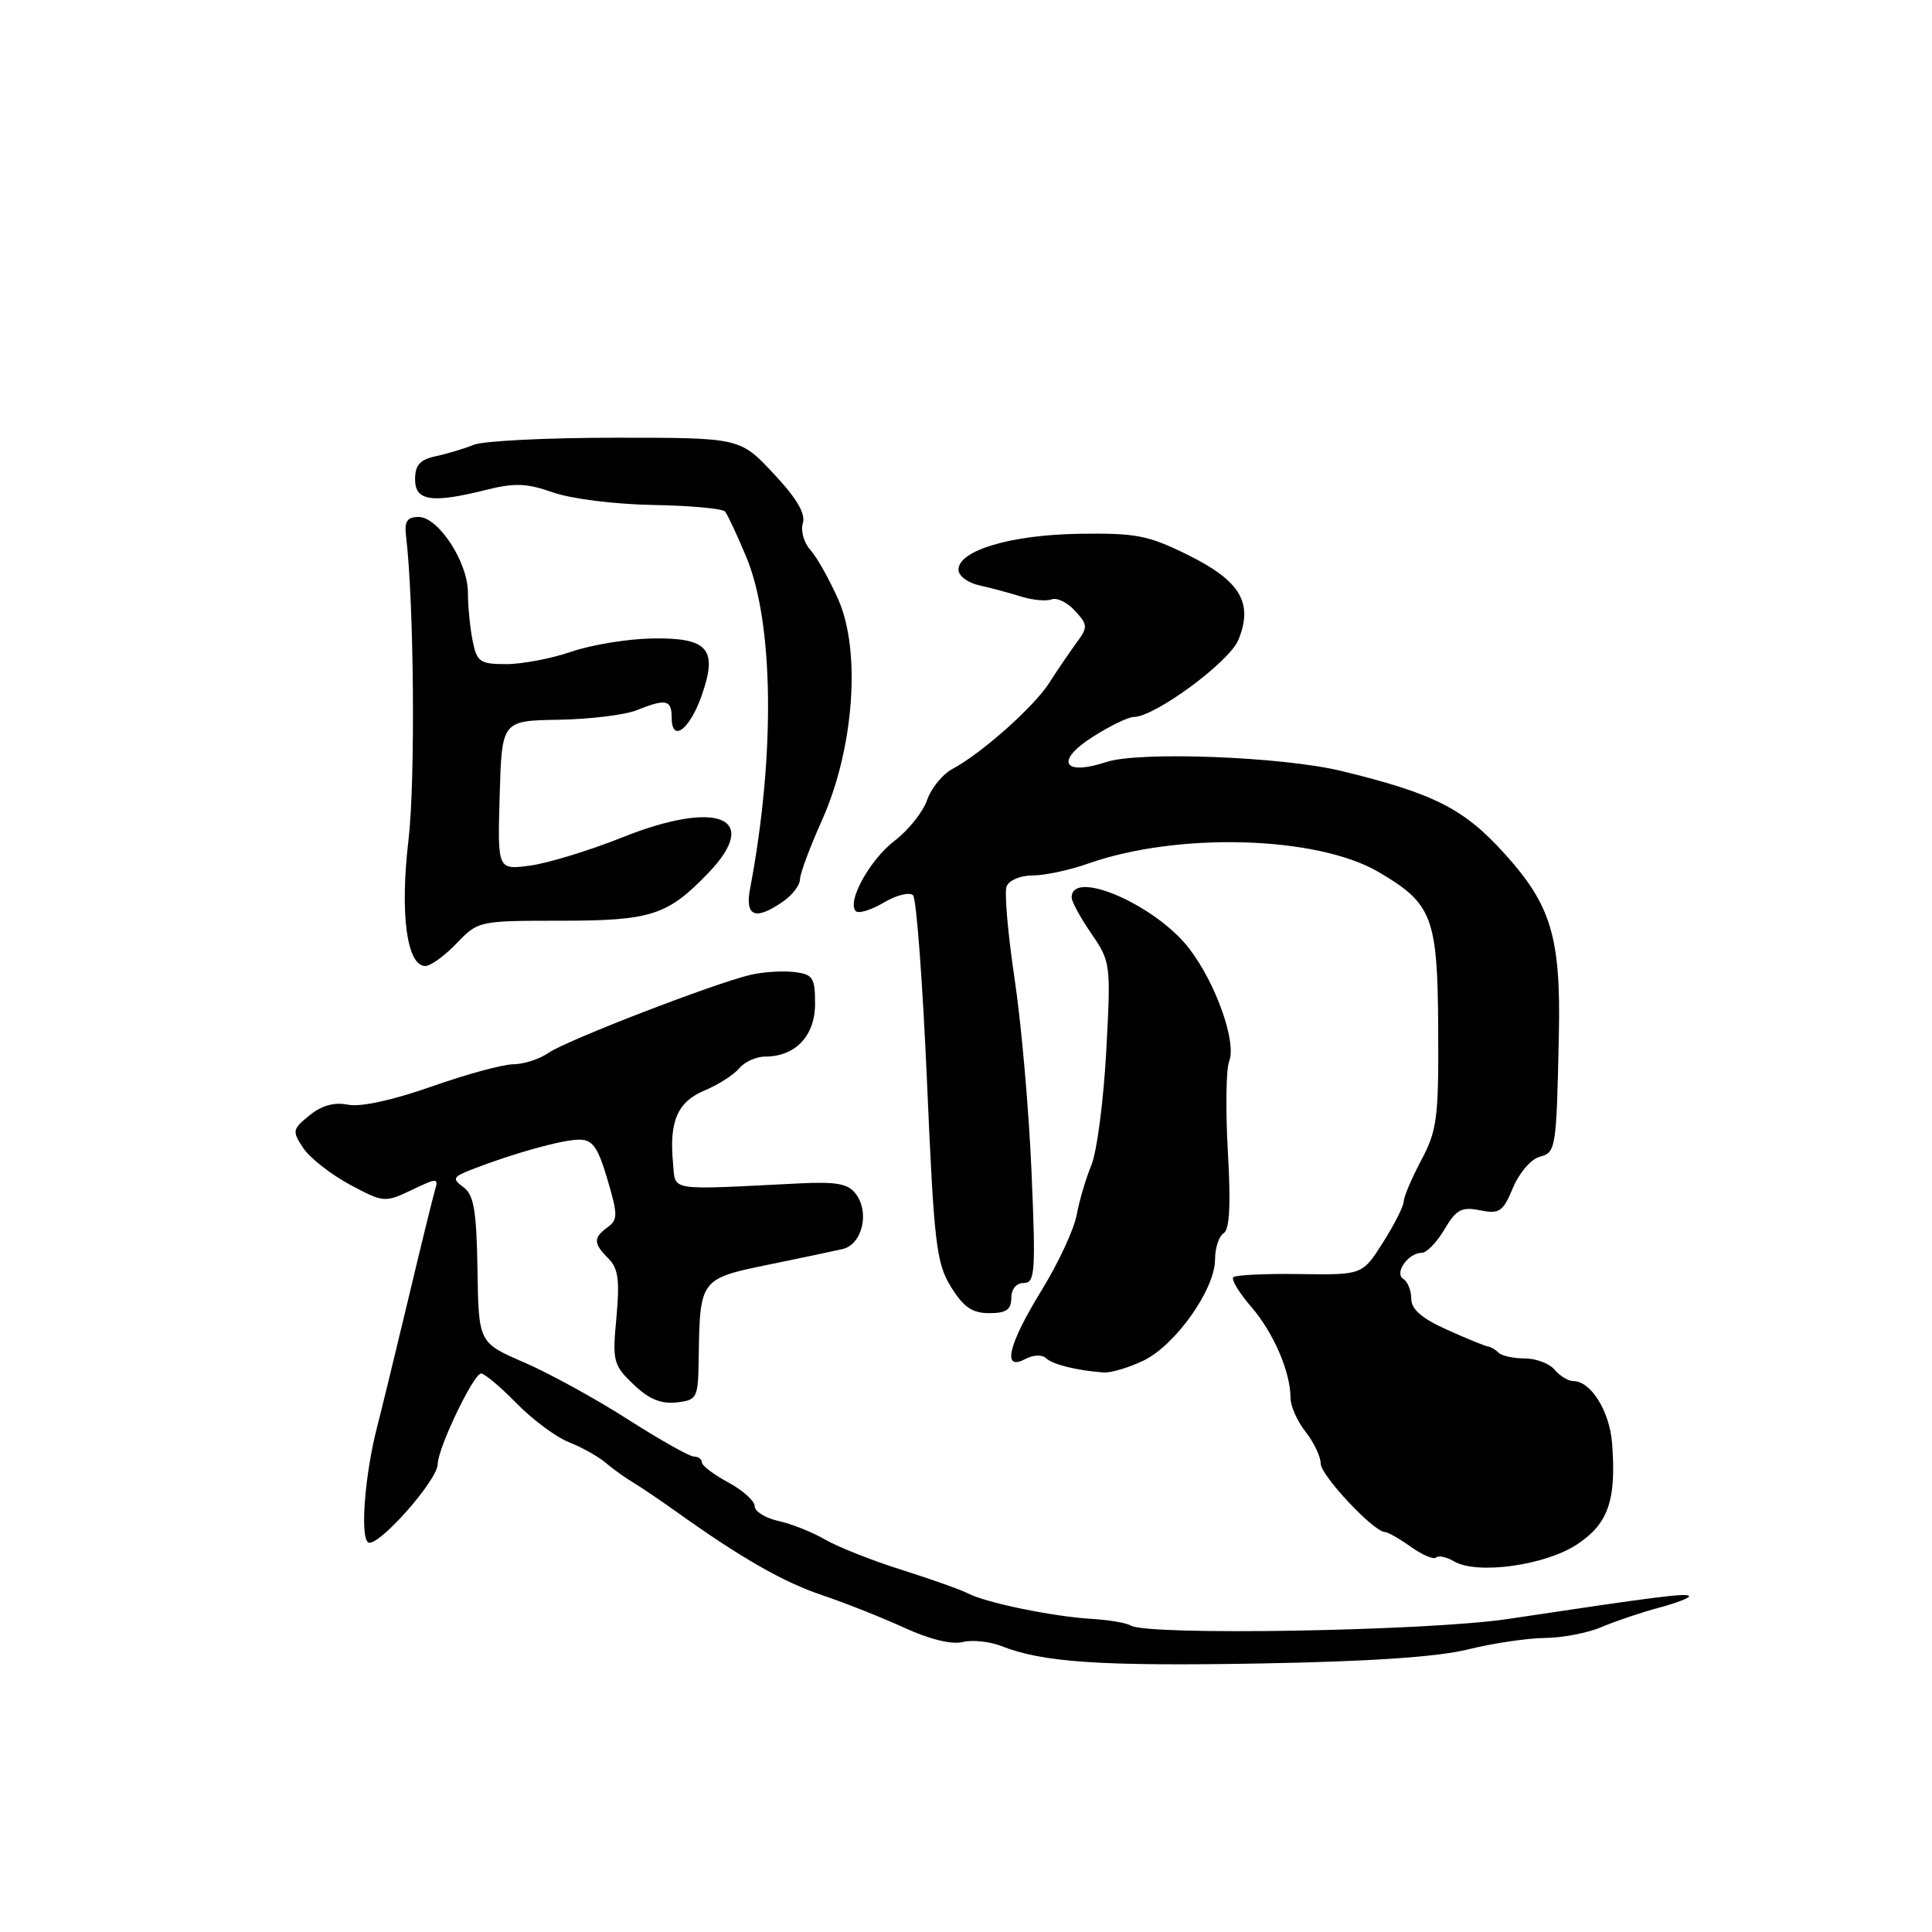 <?xml version="1.0" encoding="UTF-8" standalone="no"?>
<!DOCTYPE svg PUBLIC "-//W3C//DTD SVG 1.1//EN" "http://www.w3.org/Graphics/SVG/1.1/DTD/svg11.dtd" >
<svg xmlns="http://www.w3.org/2000/svg" xmlns:xlink="http://www.w3.org/1999/xlink" version="1.1" viewBox="0 0 256 256">
 <g >
 <path fill="currentColor"
d=" M 194.50 218.56 C 197.80 217.74 202.40 217.06 204.72 217.04 C 207.03 217.02 210.41 216.37 212.22 215.59 C 214.02 214.82 217.46 213.66 219.85 213.02 C 222.24 212.38 224.02 211.68 223.80 211.47 C 223.40 211.07 219.38 211.58 199.83 214.52 C 189.21 216.12 152.04 216.76 149.82 215.39 C 149.26 215.04 146.94 214.65 144.65 214.51 C 139.56 214.21 130.71 212.39 128.29 211.15 C 127.31 210.64 123.35 209.24 119.50 208.02 C 115.65 206.81 111.09 205.01 109.37 204.02 C 107.65 203.02 104.84 201.90 103.12 201.53 C 101.41 201.15 100.00 200.27 100.00 199.58 C 100.00 198.88 98.43 197.47 96.50 196.43 C 94.58 195.39 93.00 194.20 93.00 193.77 C 93.00 193.35 92.53 193.00 91.94 193.00 C 91.36 193.00 87.43 190.78 83.19 188.07 C 78.96 185.36 72.78 181.97 69.46 180.53 C 63.42 177.92 63.42 177.92 63.27 168.24 C 63.14 160.39 62.79 158.32 61.41 157.31 C 59.87 156.18 59.98 155.95 62.60 154.93 C 68.03 152.82 74.50 151.02 76.71 151.01 C 78.52 151.00 79.21 151.96 80.48 156.25 C 81.87 160.94 81.88 161.62 80.52 162.61 C 78.59 164.02 78.61 164.75 80.63 166.77 C 81.92 168.06 82.13 169.66 81.68 174.56 C 81.13 180.37 81.26 180.88 83.94 183.44 C 85.96 185.38 87.59 186.06 89.64 185.83 C 92.39 185.51 92.50 185.29 92.58 180.00 C 92.74 169.43 92.73 169.44 102.04 167.53 C 106.14 166.69 110.46 165.78 111.63 165.51 C 114.22 164.92 115.26 160.73 113.44 158.25 C 112.40 156.84 110.94 156.56 105.83 156.81 C 88.20 157.69 89.54 157.90 89.18 154.11 C 88.65 148.58 89.77 145.99 93.37 144.49 C 95.18 143.73 97.24 142.41 97.95 141.56 C 98.66 140.70 100.21 140.00 101.40 140.00 C 105.40 140.00 108.00 137.25 108.00 133.01 C 108.00 129.53 107.72 129.10 105.25 128.80 C 103.74 128.62 101.15 128.78 99.50 129.16 C 94.73 130.26 75.02 137.87 72.68 139.51 C 71.51 140.33 69.42 141.01 68.03 141.02 C 66.64 141.03 61.75 142.36 57.17 143.98 C 52.05 145.78 47.79 146.71 46.13 146.38 C 44.31 146.01 42.64 146.47 41.01 147.79 C 38.74 149.63 38.69 149.88 40.18 152.12 C 41.06 153.43 43.83 155.61 46.34 156.96 C 50.82 159.36 50.99 159.37 54.53 157.69 C 57.98 156.04 58.12 156.05 57.63 157.73 C 57.34 158.70 55.71 165.35 54.01 172.50 C 52.30 179.65 50.49 187.07 49.99 189.00 C 48.35 195.28 47.69 203.69 48.79 204.37 C 50.02 205.13 57.98 196.17 58.00 194.00 C 58.03 191.85 62.75 182.00 63.75 182.00 C 64.21 182.00 66.32 183.77 68.44 185.94 C 70.55 188.10 73.68 190.43 75.39 191.10 C 77.10 191.78 79.29 193.00 80.26 193.83 C 81.22 194.65 82.84 195.81 83.85 196.41 C 84.86 197.01 87.44 198.76 89.59 200.29 C 98.26 206.48 103.77 209.63 109.00 211.39 C 112.03 212.41 116.91 214.35 119.86 215.70 C 123.14 217.21 126.12 217.94 127.54 217.58 C 128.82 217.26 131.13 217.50 132.68 218.11 C 138.20 220.28 145.78 220.79 167.00 220.42 C 181.49 220.16 190.46 219.56 194.50 218.56 Z  M 208.97 204.64 C 213.12 201.89 214.19 198.78 213.61 191.23 C 213.28 186.98 210.79 183.00 208.47 183.00 C 207.80 183.00 206.68 182.32 206.00 181.50 C 205.32 180.68 203.54 180.00 202.04 180.00 C 200.55 180.00 199.00 179.66 198.58 179.25 C 198.17 178.84 197.53 178.46 197.17 178.42 C 196.80 178.37 194.36 177.38 191.75 176.20 C 188.40 174.70 187.00 173.49 187.00 172.09 C 187.00 171.01 186.53 169.83 185.95 169.47 C 184.70 168.69 186.60 166.00 188.41 166.00 C 189.05 166.00 190.39 164.60 191.40 162.90 C 192.96 160.26 193.66 159.88 196.11 160.37 C 198.68 160.89 199.15 160.57 200.48 157.38 C 201.30 155.42 202.88 153.58 203.99 153.29 C 206.17 152.72 206.24 152.31 206.56 137.00 C 206.82 124.21 205.53 119.92 199.35 113.10 C 193.96 107.14 190.03 105.15 177.75 102.16 C 169.93 100.26 150.95 99.53 146.60 100.97 C 140.82 102.88 139.76 100.81 144.87 97.59 C 147.12 96.16 149.53 95.00 150.24 95.00 C 153.00 95.00 162.87 87.74 164.08 84.81 C 166.10 79.93 164.38 76.99 157.48 73.57 C 152.16 70.93 150.56 70.62 143.00 70.73 C 133.94 70.87 127.00 72.93 127.00 75.49 C 127.00 76.30 128.24 77.23 129.75 77.56 C 131.26 77.89 133.75 78.56 135.28 79.04 C 136.81 79.52 138.63 79.69 139.34 79.42 C 140.05 79.15 141.45 79.84 142.45 80.94 C 144.16 82.83 144.17 83.10 142.60 85.23 C 141.69 86.48 140.07 88.85 139.02 90.50 C 136.97 93.69 130.04 99.85 126.17 101.91 C 124.89 102.60 123.39 104.44 122.84 106.02 C 122.30 107.59 120.37 110.00 118.57 111.38 C 115.26 113.90 112.17 119.50 113.40 120.73 C 113.76 121.10 115.44 120.58 117.12 119.59 C 118.80 118.59 120.54 118.17 120.99 118.64 C 121.43 119.11 122.26 130.20 122.83 143.27 C 123.76 164.82 124.06 167.37 126.01 170.52 C 127.67 173.21 128.83 174.00 131.08 174.00 C 133.33 174.00 134.00 173.54 134.00 172.00 C 134.00 170.81 134.67 170.00 135.66 170.00 C 137.15 170.00 137.25 168.56 136.68 155.25 C 136.34 147.14 135.33 135.64 134.44 129.70 C 133.55 123.76 133.07 118.25 133.38 117.45 C 133.69 116.64 135.23 116.00 136.84 116.00 C 138.44 116.00 141.72 115.30 144.12 114.45 C 156.03 110.23 174.50 110.76 182.66 115.54 C 189.82 119.74 190.49 121.50 190.57 136.39 C 190.64 148.13 190.42 149.79 188.32 153.74 C 187.05 156.14 186.00 158.60 186.00 159.20 C 186.00 159.80 184.77 162.24 183.26 164.62 C 180.53 168.94 180.53 168.94 172.25 168.82 C 167.69 168.75 163.72 168.94 163.42 169.24 C 163.12 169.54 164.18 171.30 165.78 173.14 C 168.75 176.58 171.00 181.79 171.00 185.24 C 171.00 186.31 171.90 188.33 173.00 189.73 C 174.10 191.13 175.00 193.02 175.00 193.93 C 175.00 195.50 182.04 203.00 183.51 203.00 C 183.88 203.00 185.44 203.89 186.96 204.97 C 188.48 206.05 189.98 206.69 190.29 206.38 C 190.60 206.07 191.67 206.30 192.67 206.89 C 195.71 208.68 204.75 207.43 208.97 204.64 Z  M 151.51 180.29 C 155.73 178.28 161.00 170.84 161.00 166.89 C 161.00 165.36 161.51 163.80 162.14 163.41 C 162.93 162.92 163.10 159.64 162.70 152.61 C 162.38 147.05 162.46 141.66 162.87 140.63 C 163.87 138.10 161.14 130.36 157.61 125.73 C 153.19 119.93 142.00 115.06 142.00 118.92 C 142.00 119.47 143.17 121.62 144.61 123.71 C 147.17 127.43 147.21 127.72 146.58 139.37 C 146.22 145.89 145.34 152.64 144.62 154.37 C 143.90 156.09 143.02 159.07 142.66 161.00 C 142.30 162.93 140.20 167.43 138.00 171.00 C 133.59 178.17 132.74 181.74 135.85 180.08 C 136.89 179.52 138.08 179.47 138.60 179.96 C 139.46 180.80 142.59 181.58 146.22 181.86 C 147.16 181.94 149.54 181.23 151.51 180.29 Z  M 60.50 125.00 C 63.35 122.03 63.47 122.00 74.24 122.00 C 86.29 122.00 88.45 121.30 93.84 115.69 C 100.95 108.30 95.09 105.89 82.38 110.99 C 78.11 112.69 72.67 114.36 70.27 114.69 C 65.92 115.28 65.92 115.28 66.21 105.39 C 66.50 95.50 66.50 95.50 74.00 95.37 C 78.12 95.30 82.77 94.74 84.32 94.12 C 88.26 92.55 89.00 92.70 89.00 95.08 C 89.00 98.47 91.37 96.73 92.98 92.15 C 95.15 85.98 93.83 84.47 86.37 84.60 C 83.14 84.66 78.35 85.45 75.72 86.35 C 73.08 87.26 69.20 88.00 67.09 88.00 C 63.59 88.00 63.19 87.72 62.62 84.88 C 62.28 83.16 62.00 80.30 62.00 78.52 C 62.00 74.49 58.09 68.50 55.46 68.50 C 53.96 68.50 53.57 69.08 53.80 71.00 C 54.86 79.83 55.05 103.42 54.13 111.27 C 52.97 121.05 53.90 128.00 56.36 128.00 C 57.06 128.00 58.92 126.65 60.50 125.00 Z  M 103.78 119.44 C 105.00 118.59 106.00 117.28 106.00 116.54 C 106.00 115.79 107.31 112.26 108.92 108.68 C 113.15 99.25 114.11 86.29 111.08 79.44 C 109.89 76.77 108.23 73.80 107.37 72.86 C 106.52 71.92 106.07 70.32 106.38 69.32 C 106.77 68.07 105.56 66.01 102.50 62.75 C 98.05 58.00 98.05 58.00 81.57 58.00 C 72.51 58.00 64.06 58.42 62.80 58.93 C 61.53 59.44 59.26 60.13 57.75 60.45 C 55.65 60.90 55.00 61.62 55.00 63.52 C 55.00 66.41 57.24 66.72 64.58 64.87 C 68.19 63.97 69.87 64.04 73.28 65.25 C 75.65 66.09 81.44 66.82 86.48 66.91 C 91.42 66.99 95.73 67.39 96.07 67.78 C 96.40 68.18 97.67 70.88 98.88 73.79 C 102.54 82.54 102.74 100.06 99.39 117.75 C 98.68 121.47 100.11 122.01 103.78 119.44 Z "/>
</g>
</svg>
